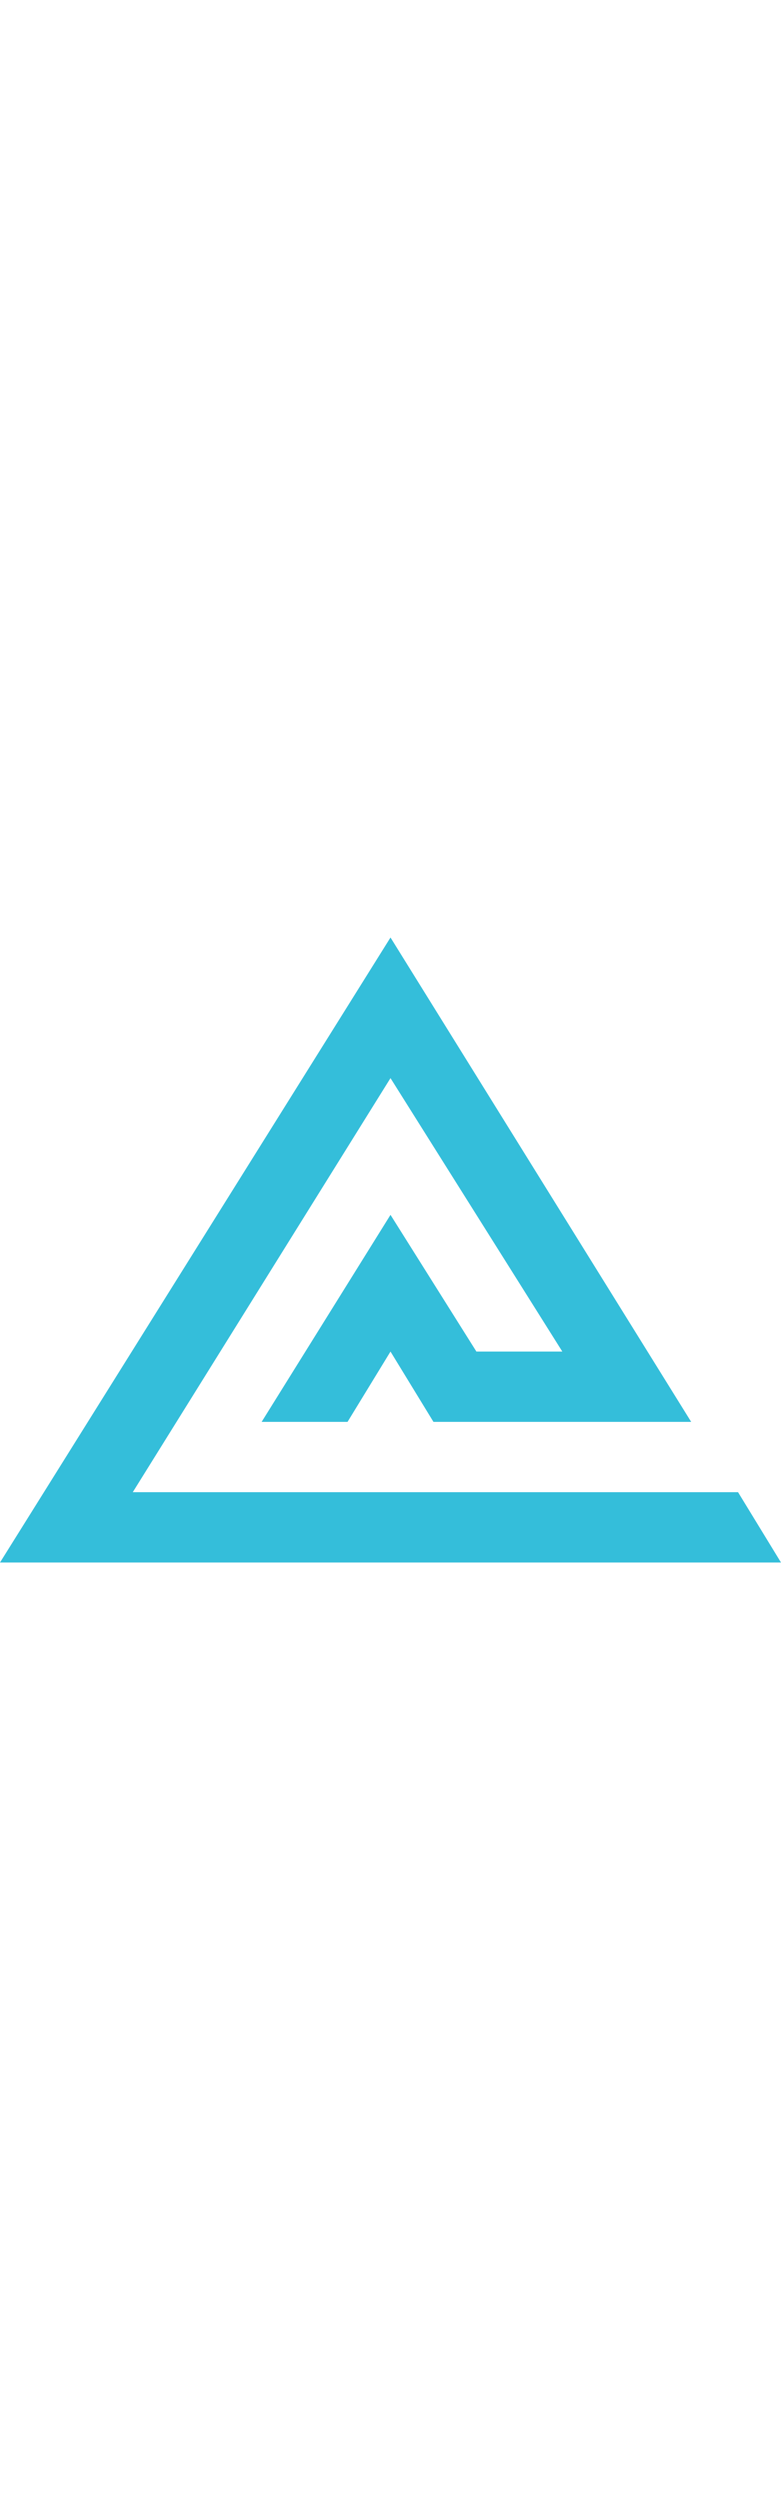 <?xml version="1.0" encoding="UTF-8"?>
<svg width="50px" viewBox="0 0 200 160" version="1.1" xmlns="http://www.w3.org/2000/svg" xmlns:xlink="http://www.w3.org/1999/xlink">
    <polygon fill="#34BEDA" points="200 160 0 160 100 0 177 124 111 124 100 106 89 124 67 124 100 71 122 106 144 106 100 36 34 142 189 142"></polygon>
</svg>
